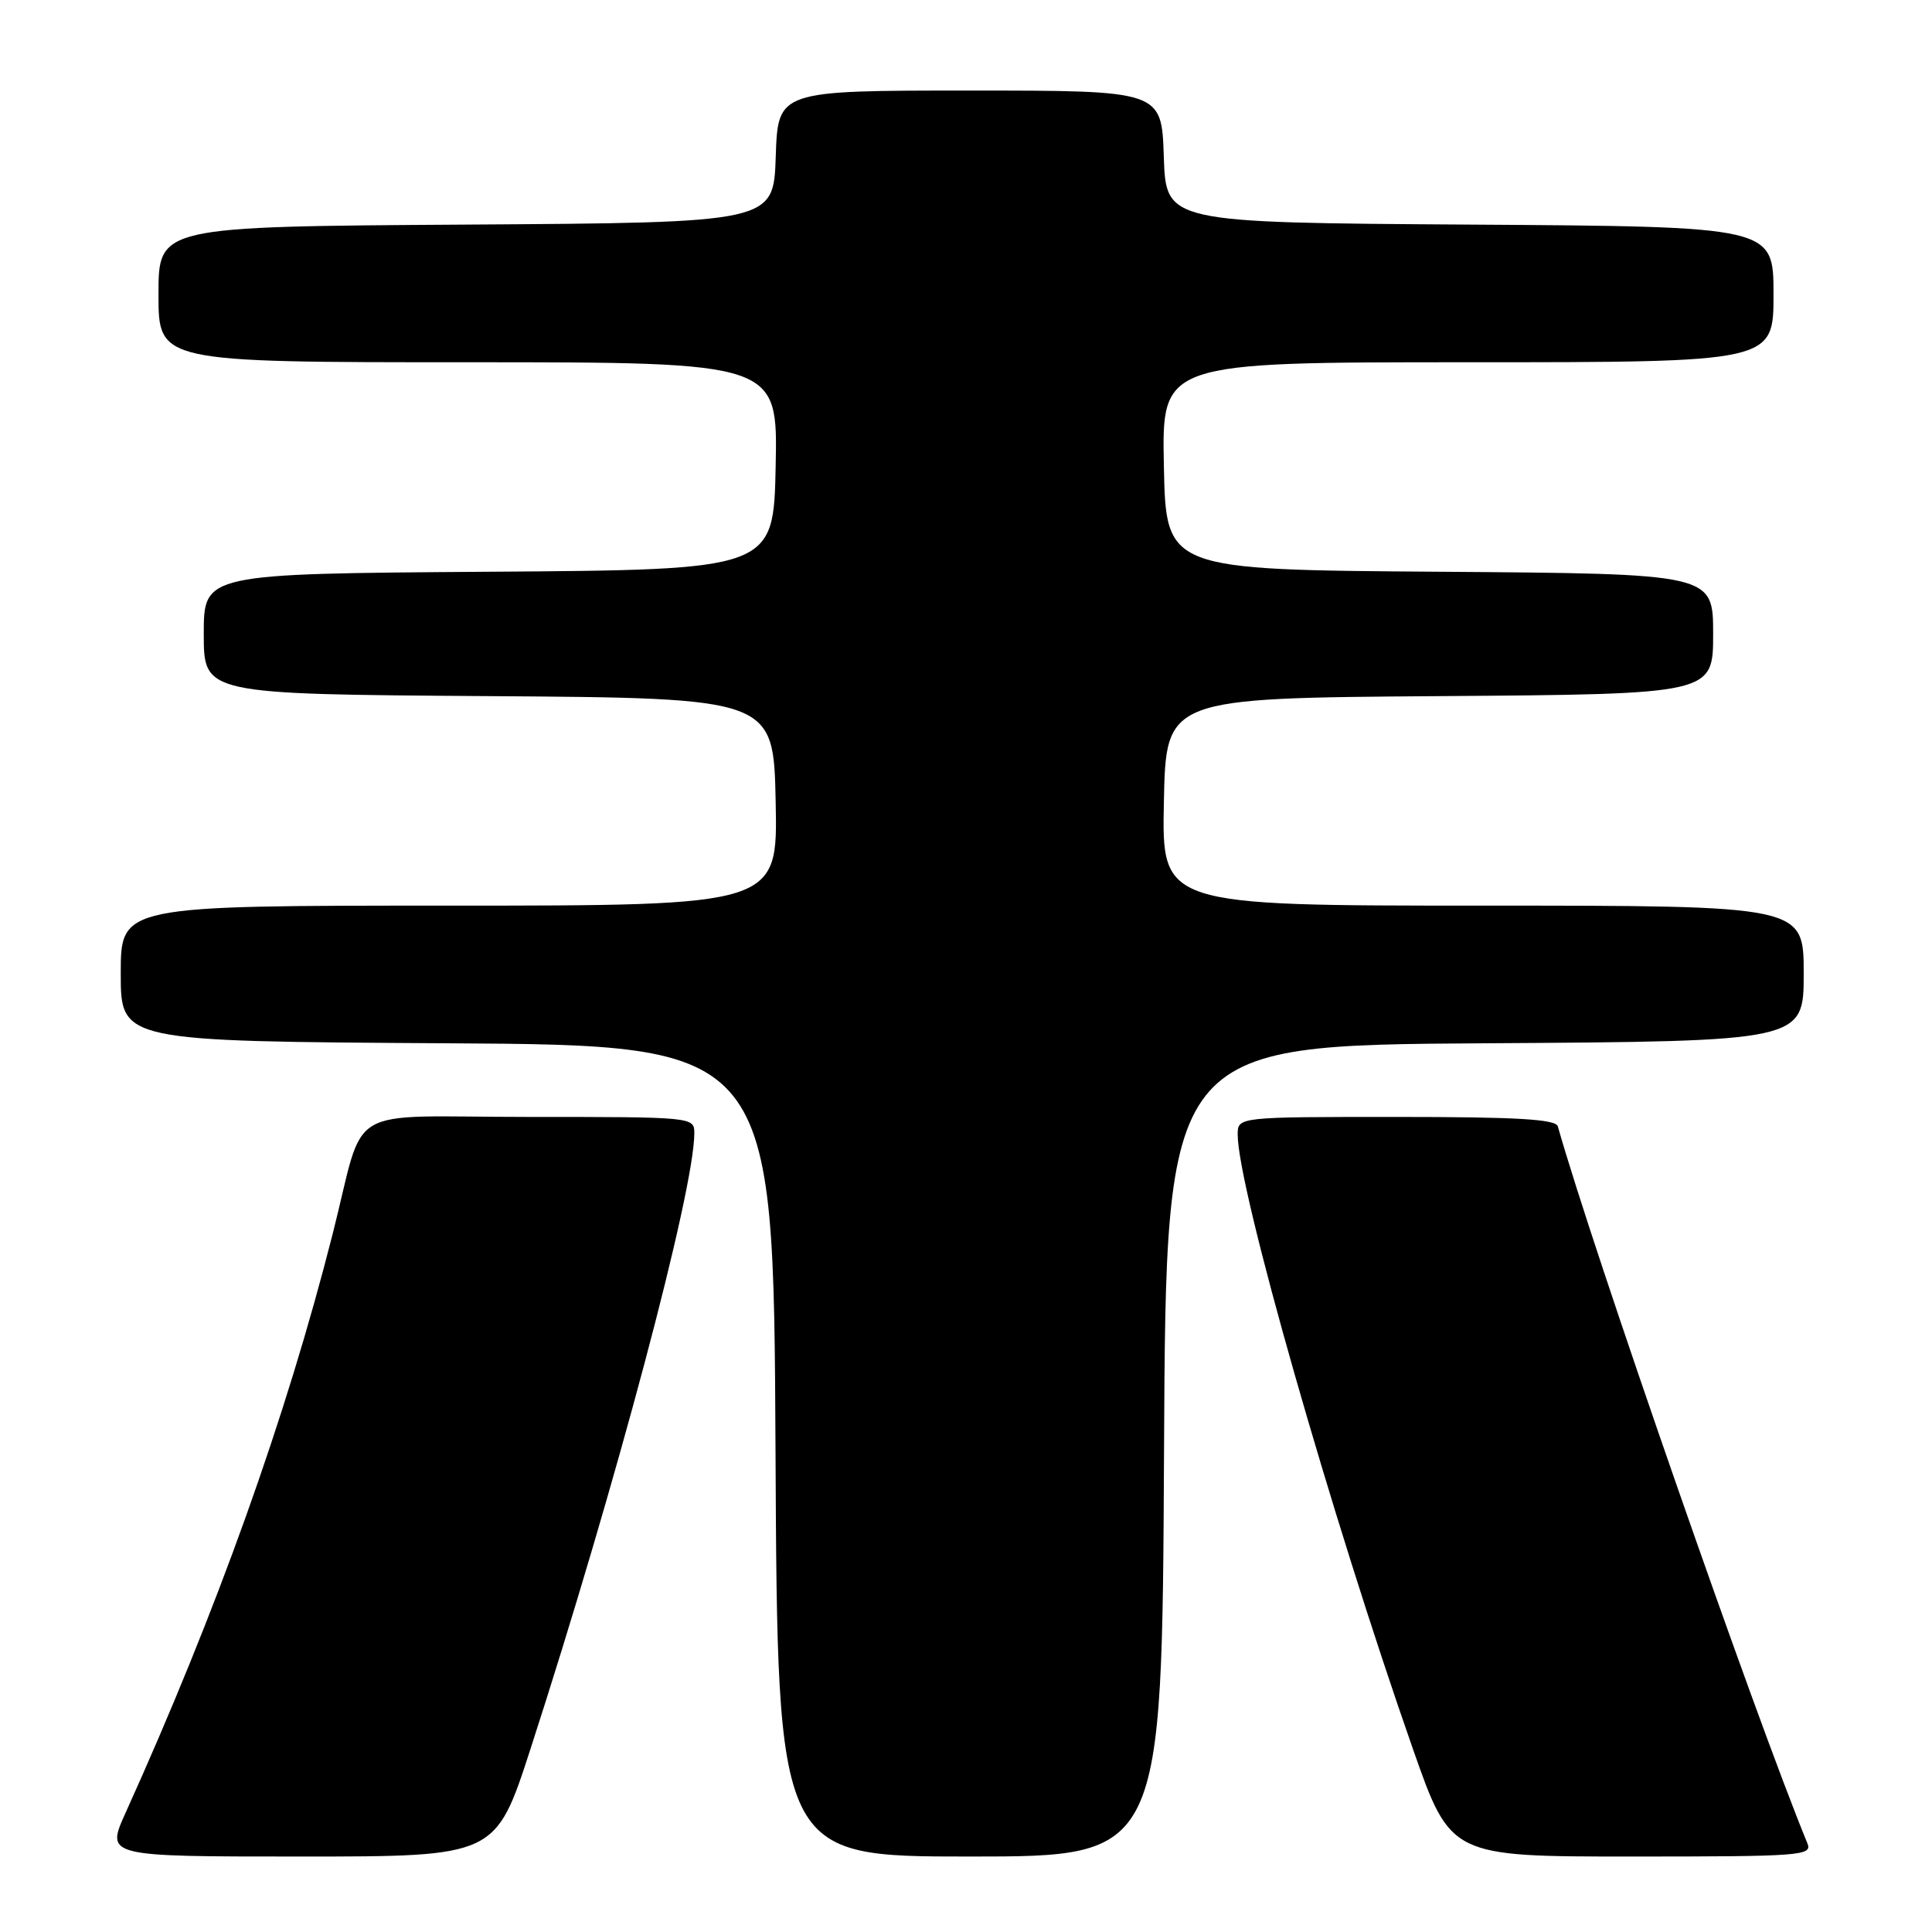 <?xml version="1.0" encoding="UTF-8" standalone="no"?>
<!DOCTYPE svg PUBLIC "-//W3C//DTD SVG 1.1//EN" "http://www.w3.org/Graphics/SVG/1.1/DTD/svg11.dtd" >
<svg xmlns="http://www.w3.org/2000/svg" xmlns:xlink="http://www.w3.org/1999/xlink" version="1.1" viewBox="0 0 256 256">
 <g >
 <path fill="currentColor"
d=" M 70.29 231.75 C 81.60 196.83 92.00 157.74 92.00 150.16 C 92.00 148.01 91.89 148.00 70.04 148.00 C 45.10 148.00 48.54 145.94 44.08 163.50 C 37.89 187.87 28.73 213.47 16.62 240.25 C 14.03 246.00 14.03 246.00 39.85 246.00 C 65.67 246.00 65.67 246.00 70.29 231.75 Z  M 154.24 192.25 C 154.50 138.50 154.50 138.50 196.75 138.24 C 239.00 137.98 239.00 137.98 239.00 128.99 C 239.00 120.00 239.00 120.00 196.47 120.00 C 153.94 120.00 153.94 120.00 154.22 106.25 C 154.50 92.50 154.50 92.50 190.75 92.24 C 227.00 91.98 227.00 91.98 227.00 84.00 C 227.00 76.02 227.00 76.02 190.75 75.76 C 154.50 75.50 154.50 75.50 154.22 61.75 C 153.94 48.00 153.94 48.00 194.47 48.00 C 235.00 48.00 235.00 48.00 235.00 39.01 C 235.00 30.02 235.00 30.02 194.75 29.76 C 154.50 29.50 154.50 29.50 154.21 20.75 C 153.92 12.00 153.92 12.00 128.50 12.00 C 103.08 12.00 103.08 12.00 102.79 20.75 C 102.50 29.50 102.50 29.50 61.75 29.76 C 21.00 30.02 21.00 30.02 21.00 39.01 C 21.00 48.00 21.00 48.00 62.03 48.00 C 103.06 48.00 103.06 48.00 102.78 61.75 C 102.50 75.50 102.50 75.50 64.75 75.76 C 27.00 76.02 27.00 76.02 27.00 84.00 C 27.00 91.98 27.00 91.98 64.75 92.24 C 102.50 92.50 102.50 92.50 102.78 106.25 C 103.06 120.00 103.06 120.00 59.53 120.00 C 16.00 120.00 16.00 120.00 16.00 128.99 C 16.00 137.98 16.00 137.98 59.25 138.24 C 102.50 138.50 102.50 138.50 102.76 192.25 C 103.02 246.00 103.02 246.00 128.50 246.00 C 153.98 246.00 153.98 246.00 154.24 192.25 Z  M 239.49 244.25 C 232.55 227.40 210.98 165.43 206.42 149.25 C 206.15 148.30 201.00 148.00 185.03 148.00 C 164.00 148.00 164.00 148.00 164.00 150.34 C 164.00 157.41 176.38 200.81 187.22 231.75 C 192.22 246.00 192.22 246.00 216.22 246.00 C 238.68 246.00 240.17 245.89 239.49 244.25 Z "/>
</g>
</svg>